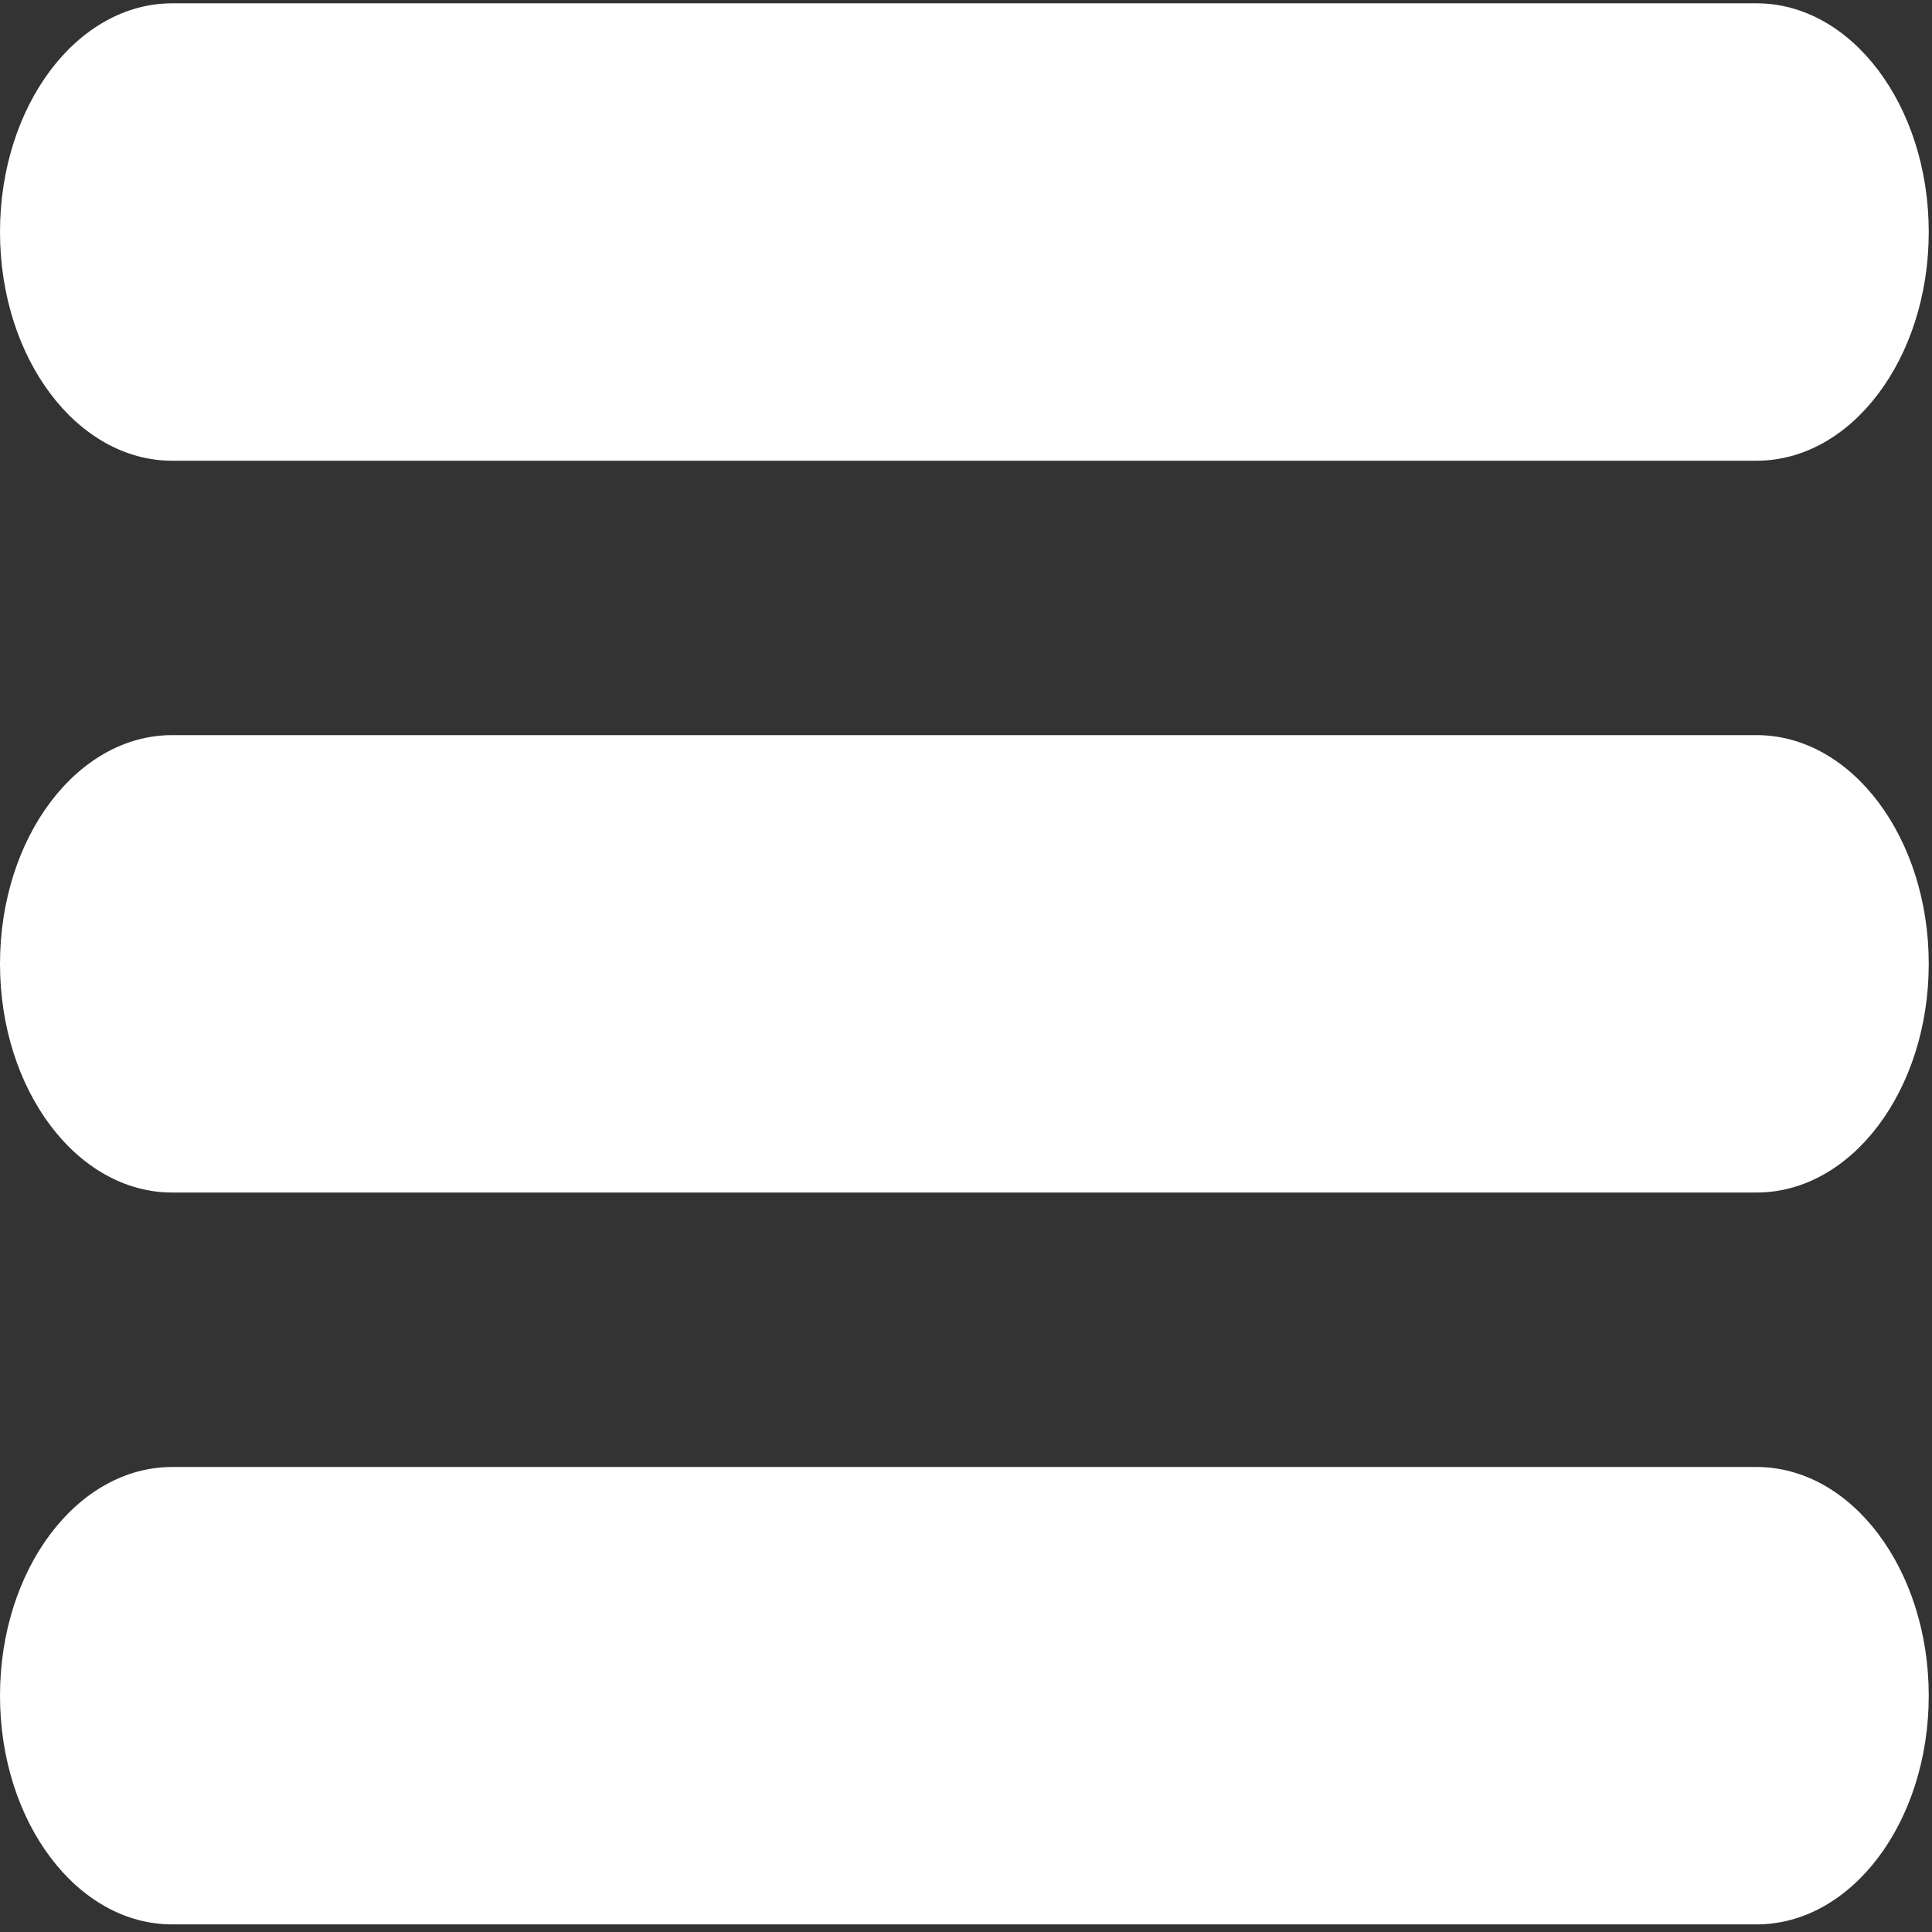 <?xml version="1.0" encoding="UTF-8"?>
<svg width="32px" height="32px" viewBox="0 0 32 32" version="1.1" xmlns="http://www.w3.org/2000/svg" xmlns:xlink="http://www.w3.org/1999/xlink">
    <rect x="0" y="0" width="32" height="32" fill="#333333" stroke="none"/>
    <!-- Generator: Sketch 42 (36781) - http://www.bohemiancoding.com/sketch -->
    <title>lines-menu (1)</title>
    <desc>Created with Sketch.</desc>
    <defs></defs>
    <g id="Page-1" stroke="none" stroke-width="1" fill="none" fill-rule="evenodd">
        <g id="lines-menu-(1)" fill="#FFFFFF">
            <g id="Capa_1">
                <g id="Menu">
                    <path d="M2.852,7.631 L29.094,7.631 C30.669,7.631 31.946,5.935 31.946,3.843 C31.946,1.751 30.669,0.055 29.094,0.055 L2.852,0.055 C1.277,0.055 0,1.751 0,3.843 C0,5.935 1.277,7.631 2.852,7.631 Z M29.094,12.176 L2.852,12.176 C1.277,12.176 0,13.872 0,15.964 C0,18.056 1.277,19.752 2.852,19.752 L29.094,19.752 C30.669,19.752 31.946,18.056 31.946,15.964 C31.946,13.872 30.669,12.176 29.094,12.176 Z M29.094,24.298 L2.852,24.298 C1.277,24.298 0,25.994 0,28.086 C0,30.178 1.277,31.874 2.852,31.874 L29.094,31.874 C30.669,31.874 31.946,30.178 31.946,28.086 C31.946,25.994 30.669,24.298 29.094,24.298 Z" id="Shape"></path>
                </g>
            </g>
        </g>
    </g>
</svg>